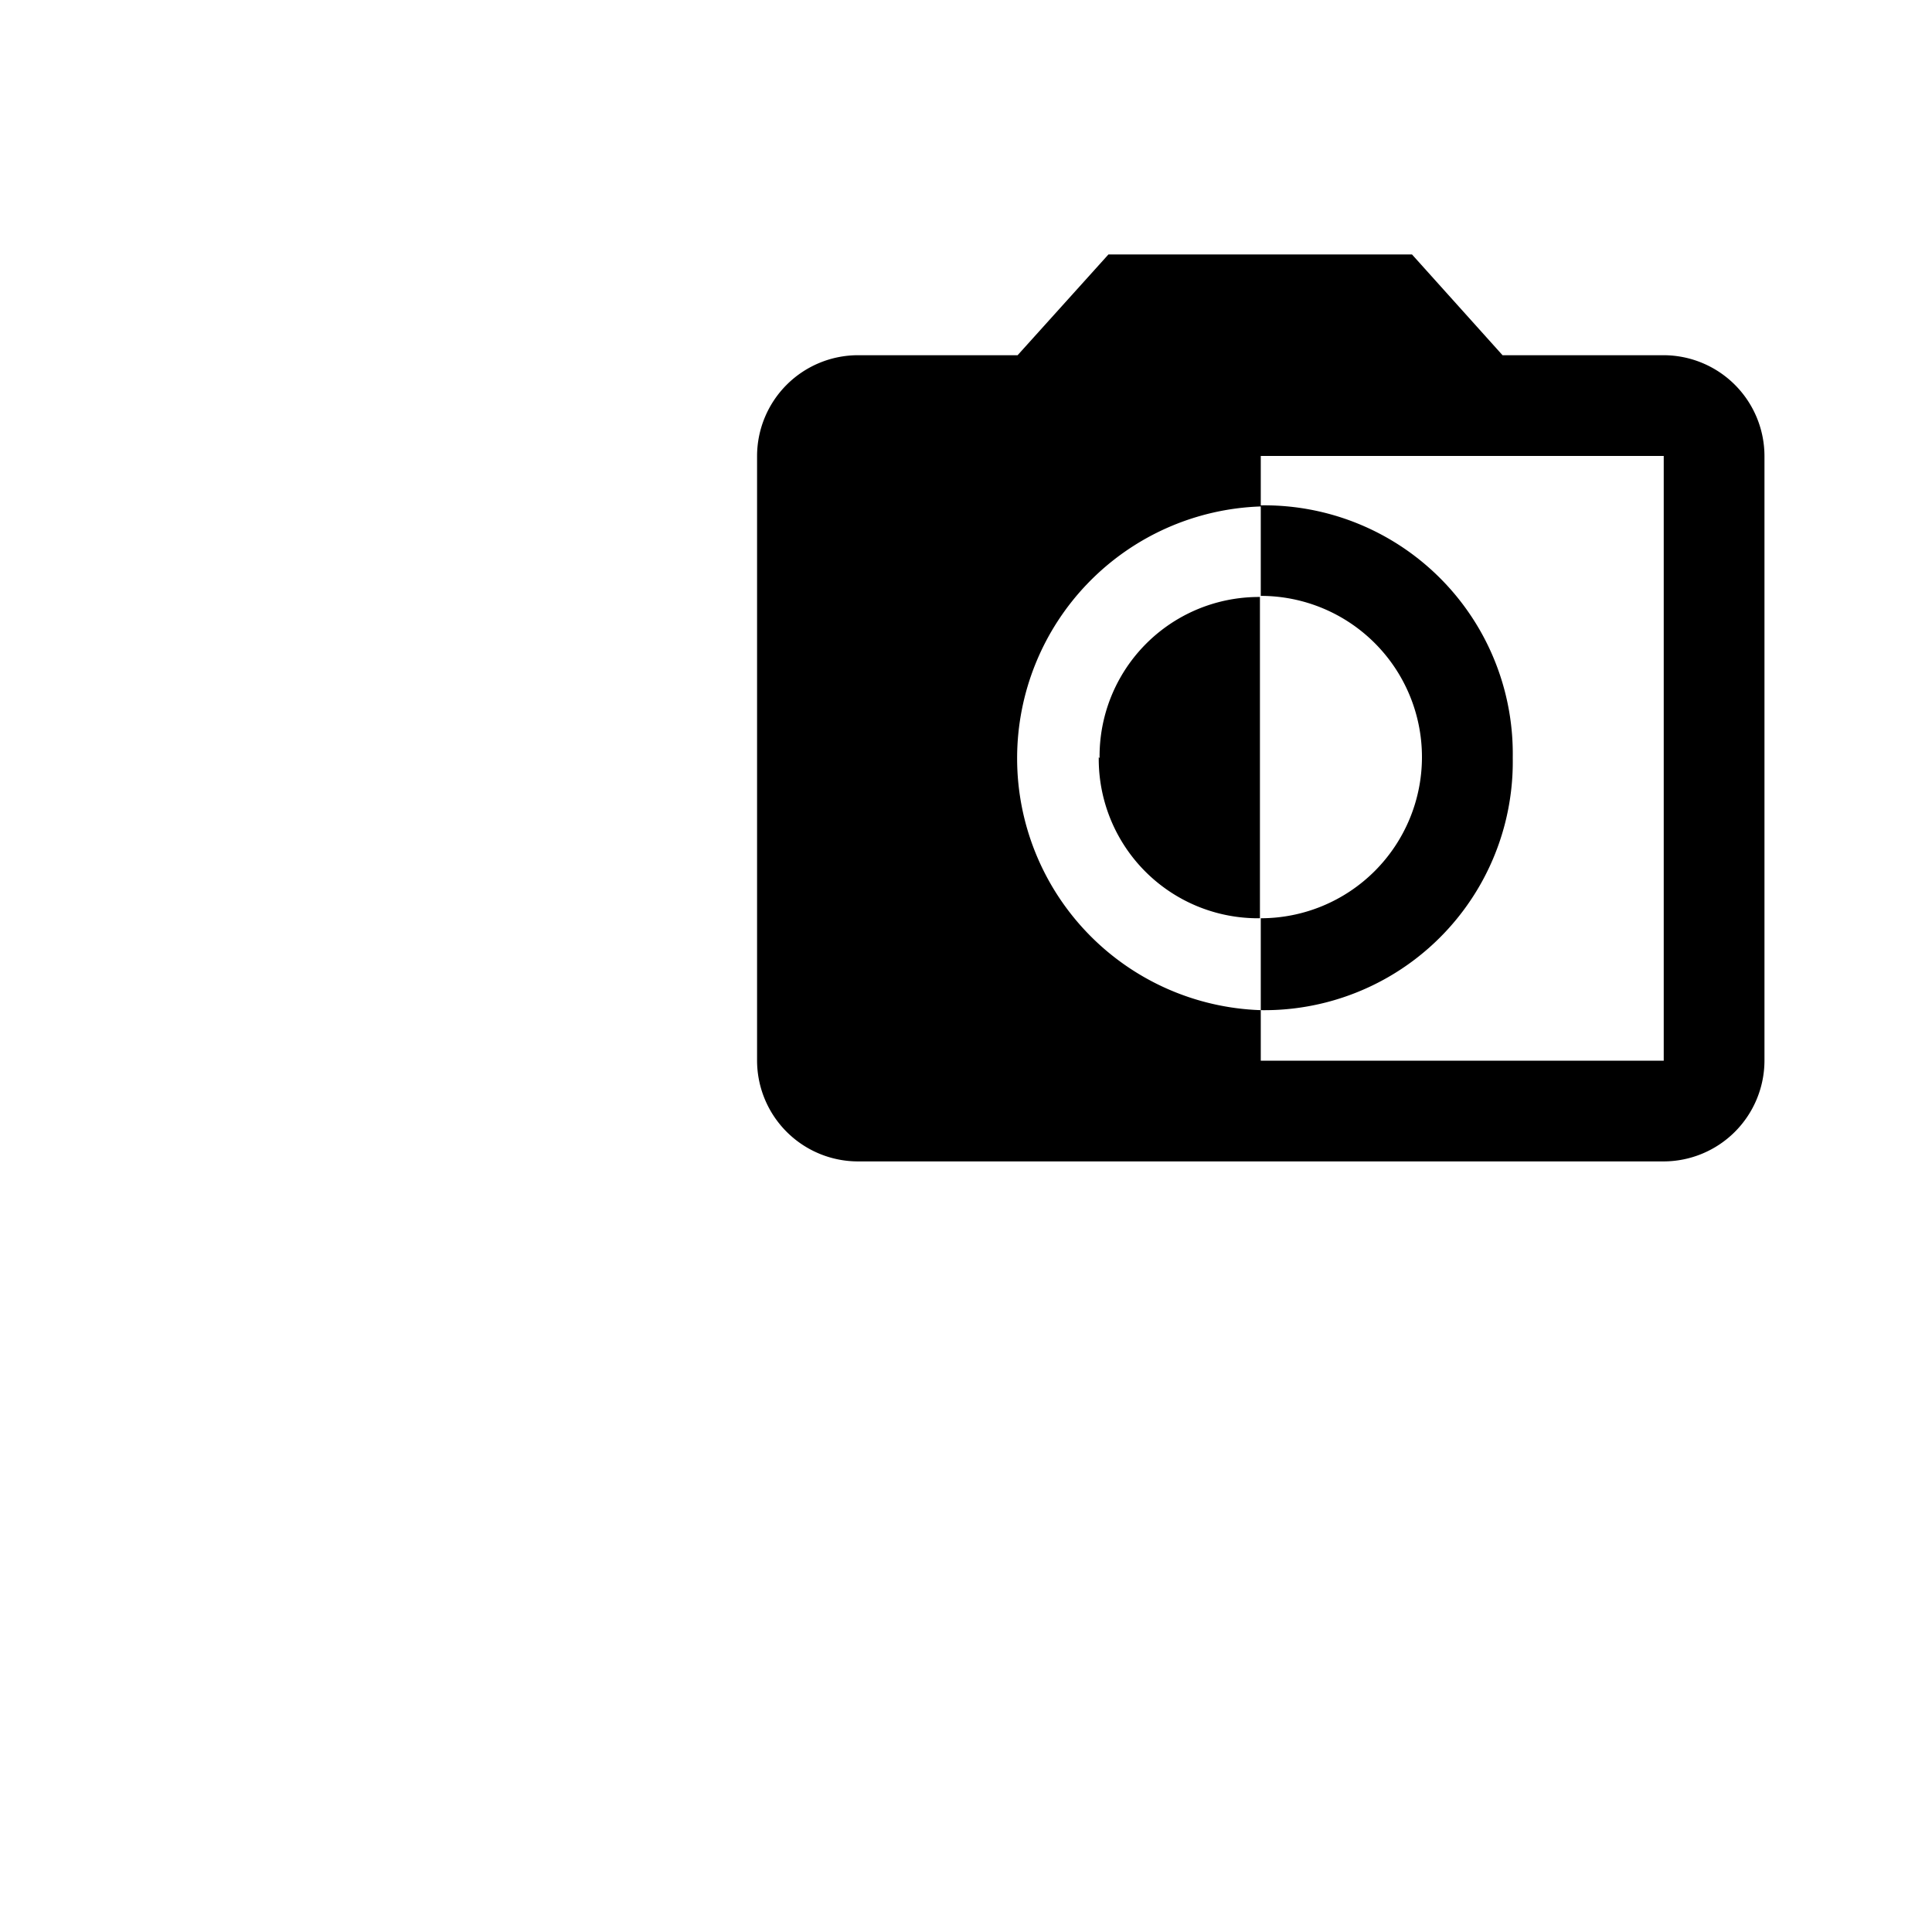<svg id="pt-monochrome" xmlns="http://www.w3.org/2000/svg" role="img" aria-labelledby="lbmonochrome" viewBox="30 20 70 70"><title><span data-lang="monochrome">גווני אפור</span></title><g><path class="pt-button-image" id="monochrome-image" d="M90.28,32.87H84.44l-3.28-3.65h-11l-3.29,3.65H61.08a3.66,3.66,0,0,0-3.65,3.65V58.43a3.66,3.66,0,0,0,3.65,3.65h29.2a3.66,3.66,0,0,0,3.65-3.65V36.52A3.66,3.66,0,0,0,90.28,32.87Zm0,25.56H75.68V56.6a9.13,9.13,0,0,1,0-18.25V36.52h14.6Zm-5.47-11a9,9,0,0,0-9.13-9.12v3.28a5.84,5.84,0,0,1,0,11.68V56.6A9,9,0,0,0,84.81,47.47Zm-15,0a5.77,5.77,0,0,0,5.84,5.84V41.63A5.77,5.77,0,0,0,69.84,47.47Z"/></g></svg>